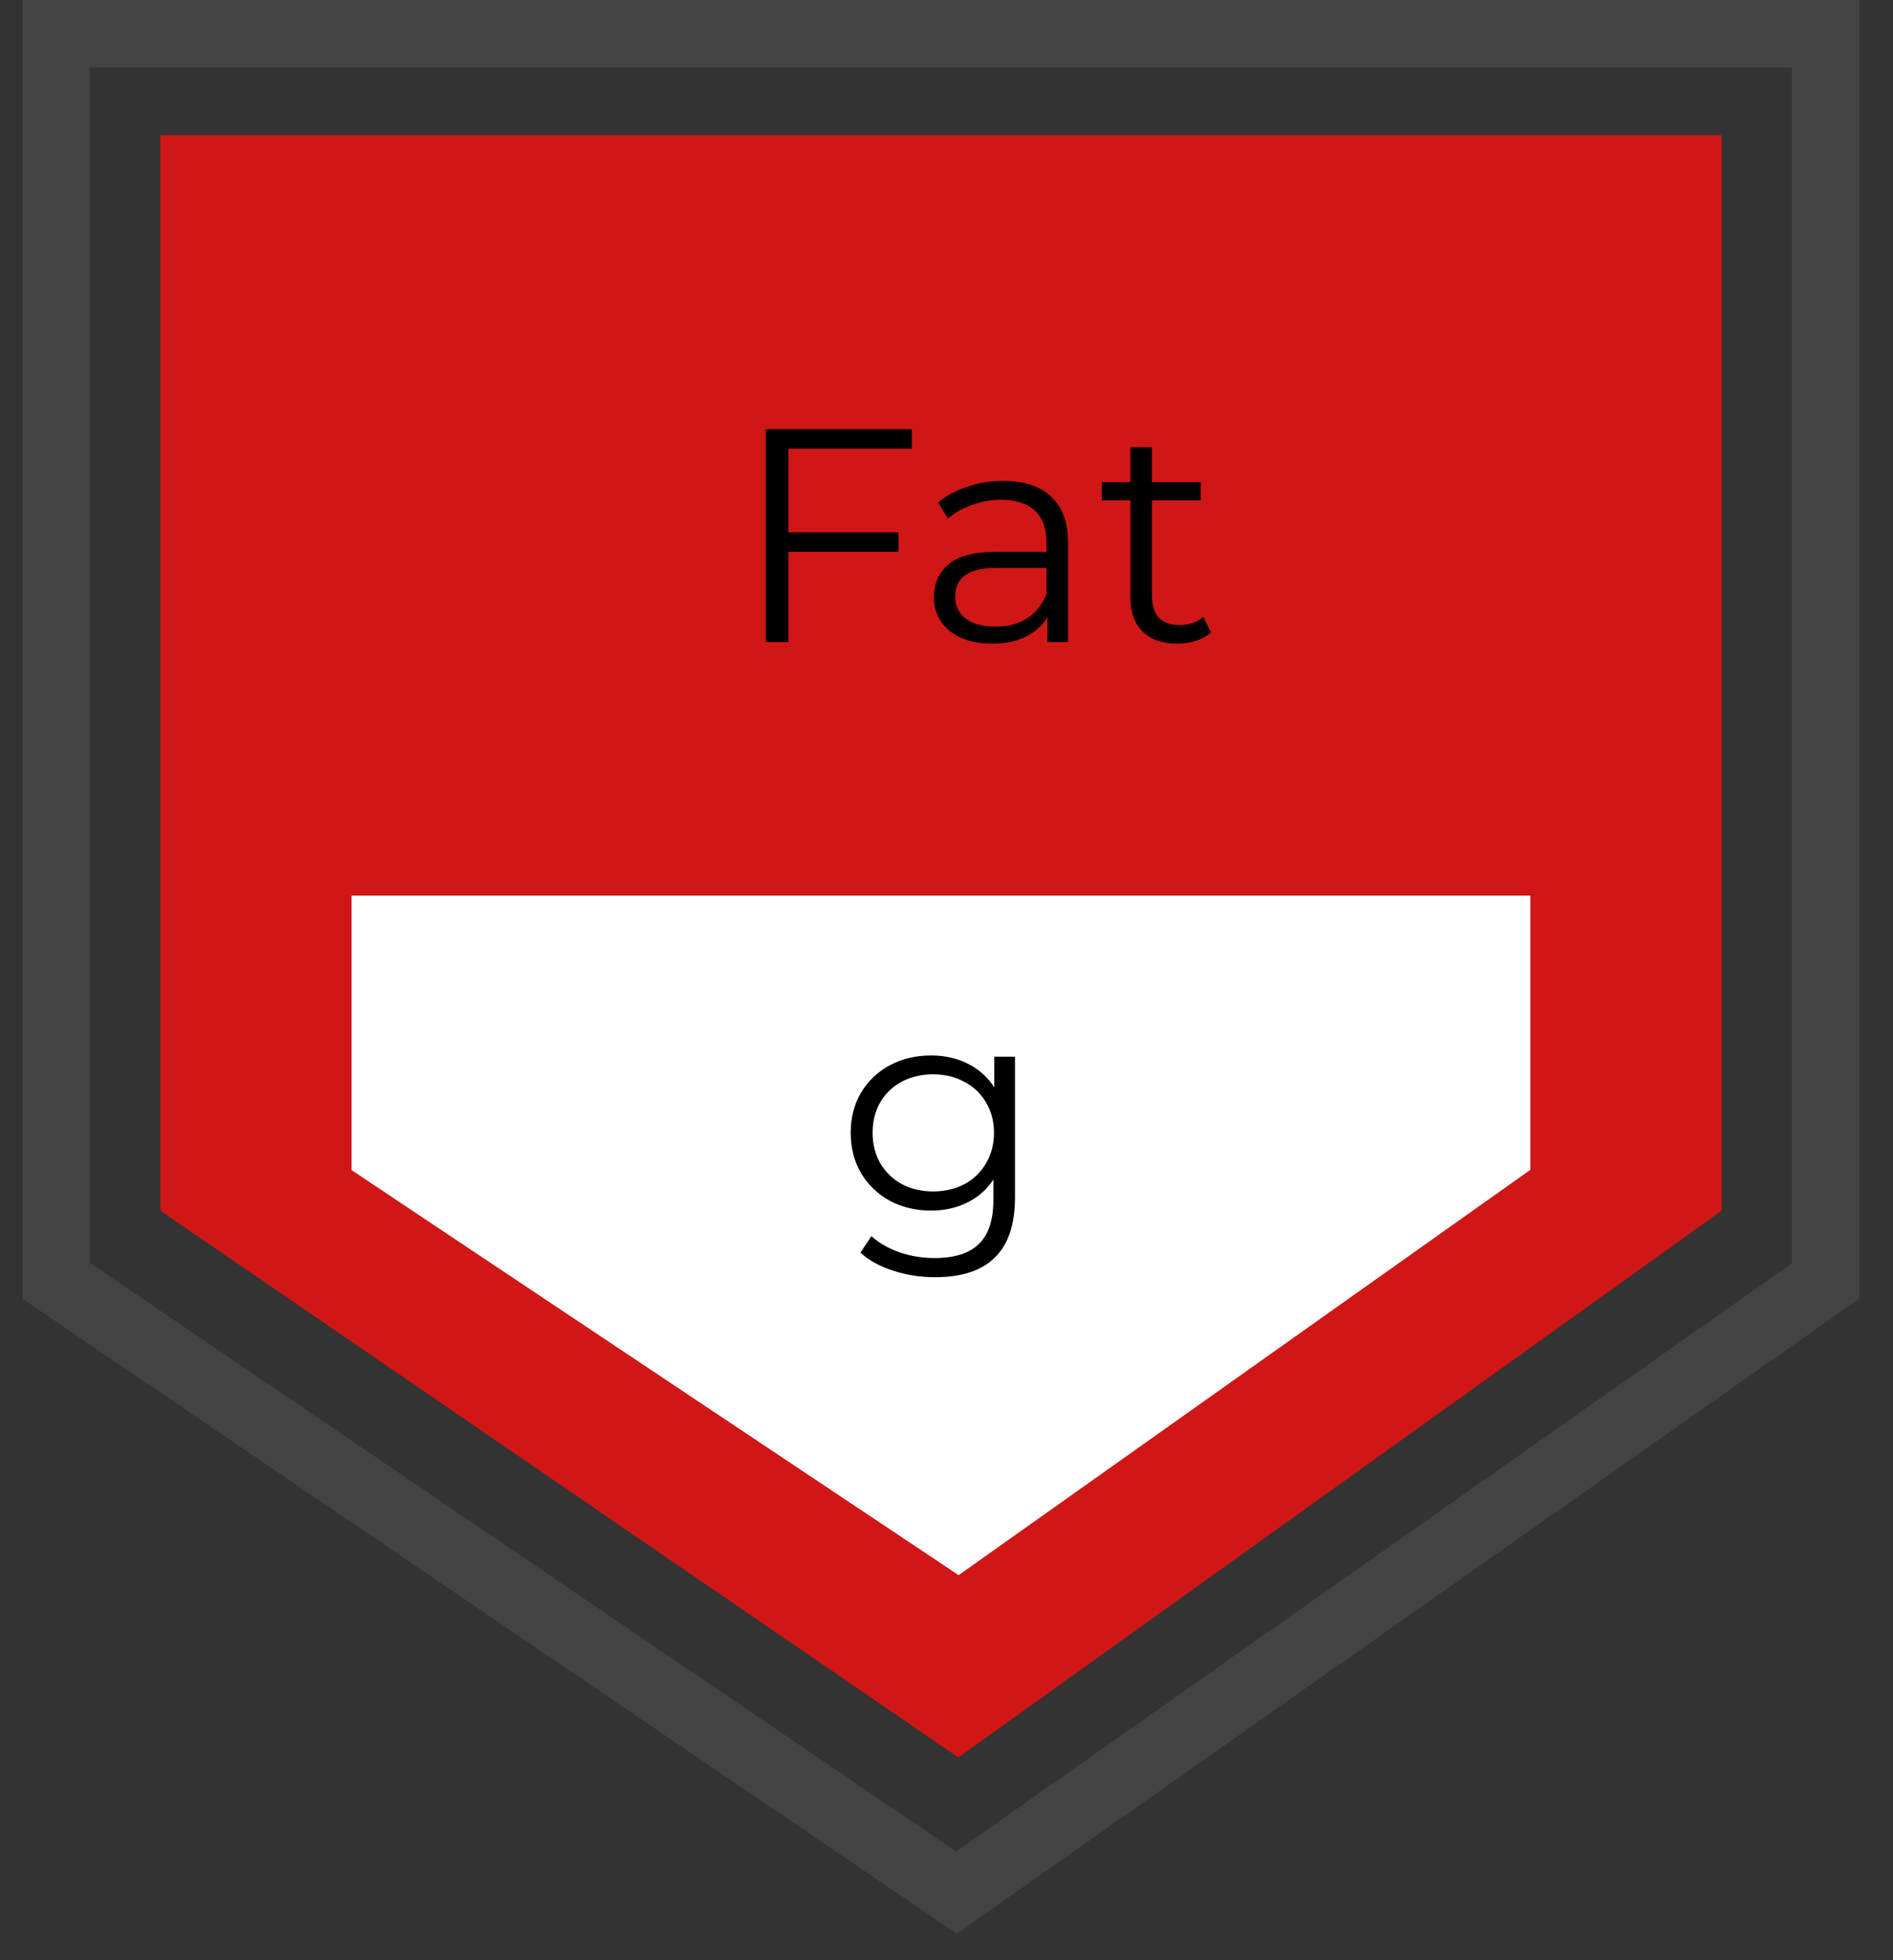 <svg width="56" height="58" viewBox="0 0 56 58" fill="none" xmlns="http://www.w3.org/2000/svg">
<rect x="0" y="0" width="56" height="58" fill="#333333" stroke="none"/>
<path d="M4.743 4H50.931V35.821L28.35 52L4.743 35.821V4Z" fill="#F91010" fill-opacity="0.8"/>
<path d="M10.901 34.355V27H44.772V34.355L28.35 46L10.901 34.355Z" fill="white" stroke="white"/>
<path d="M1.664 1L54.01 1L54.01 37.899L28.296 56L1.664 37.899L1.664 1Z" stroke="#434344" stroke-width="2"/>
<path d="M23.322 13.276V15.751H26.58V16.327H23.322V19H22.656V12.7H26.976V13.276H23.322ZM29.679 14.23C30.297 14.23 30.771 14.386 31.101 14.698C31.431 15.004 31.596 15.46 31.596 16.066V19H30.984V18.262C30.84 18.508 30.627 18.7 30.345 18.838C30.069 18.976 29.739 19.045 29.355 19.045C28.827 19.045 28.407 18.919 28.095 18.667C27.783 18.415 27.627 18.082 27.627 17.668C27.627 17.266 27.771 16.942 28.059 16.696C28.353 16.45 28.818 16.327 29.454 16.327H30.957V16.039C30.957 15.631 30.843 15.322 30.615 15.112C30.387 14.896 30.054 14.788 29.616 14.788C29.316 14.788 29.028 14.839 28.752 14.941C28.476 15.037 28.239 15.172 28.041 15.346L27.753 14.869C27.993 14.665 28.281 14.509 28.617 14.401C28.953 14.287 29.307 14.23 29.679 14.23ZM29.454 18.541C29.814 18.541 30.123 18.46 30.381 18.298C30.639 18.13 30.831 17.89 30.957 17.578V16.804H29.472C28.662 16.804 28.257 17.086 28.257 17.65C28.257 17.926 28.362 18.145 28.572 18.307C28.782 18.463 29.076 18.541 29.454 18.541ZM35.824 18.712C35.704 18.82 35.554 18.904 35.374 18.964C35.2 19.018 35.017 19.045 34.825 19.045C34.381 19.045 34.039 18.925 33.799 18.685C33.559 18.445 33.439 18.106 33.439 17.668V14.806H32.593V14.266H33.439V13.231H34.078V14.266H35.518V14.806H34.078V17.632C34.078 17.914 34.147 18.13 34.285 18.28C34.429 18.424 34.633 18.496 34.897 18.496C35.029 18.496 35.155 18.475 35.275 18.433C35.401 18.391 35.509 18.331 35.599 18.253L35.824 18.712Z" fill="black"/>
<path d="M30.026 31.266V35.424C30.026 36.228 29.828 36.822 29.432 37.206C29.042 37.596 28.451 37.791 27.659 37.791C27.221 37.791 26.804 37.725 26.408 37.593C26.018 37.467 25.7 37.29 25.454 37.062L25.778 36.576C26.006 36.78 26.282 36.939 26.606 37.053C26.936 37.167 27.281 37.224 27.641 37.224C28.241 37.224 28.682 37.083 28.964 36.801C29.246 36.525 29.387 36.093 29.387 35.505V34.902C29.189 35.202 28.928 35.43 28.604 35.586C28.286 35.742 27.932 35.82 27.542 35.82C27.098 35.82 26.693 35.724 26.327 35.532C25.967 35.334 25.682 35.061 25.472 34.713C25.268 34.359 25.166 33.96 25.166 33.516C25.166 33.072 25.268 32.676 25.472 32.328C25.682 31.98 25.967 31.71 26.327 31.518C26.687 31.326 27.092 31.23 27.542 31.23C27.944 31.23 28.307 31.311 28.631 31.473C28.955 31.635 29.216 31.869 29.414 32.175V31.266H30.026ZM27.605 35.253C27.947 35.253 28.256 35.181 28.532 35.037C28.808 34.887 29.021 34.68 29.171 34.416C29.327 34.152 29.405 33.852 29.405 33.516C29.405 33.18 29.327 32.883 29.171 32.625C29.021 32.361 28.808 32.157 28.532 32.013C28.262 31.863 27.953 31.788 27.605 31.788C27.263 31.788 26.954 31.86 26.678 32.004C26.408 32.148 26.195 32.352 26.039 32.616C25.889 32.88 25.814 33.18 25.814 33.516C25.814 33.852 25.889 34.152 26.039 34.416C26.195 34.68 26.408 34.887 26.678 35.037C26.954 35.181 27.263 35.253 27.605 35.253Z" fill="black"/>
</svg>
